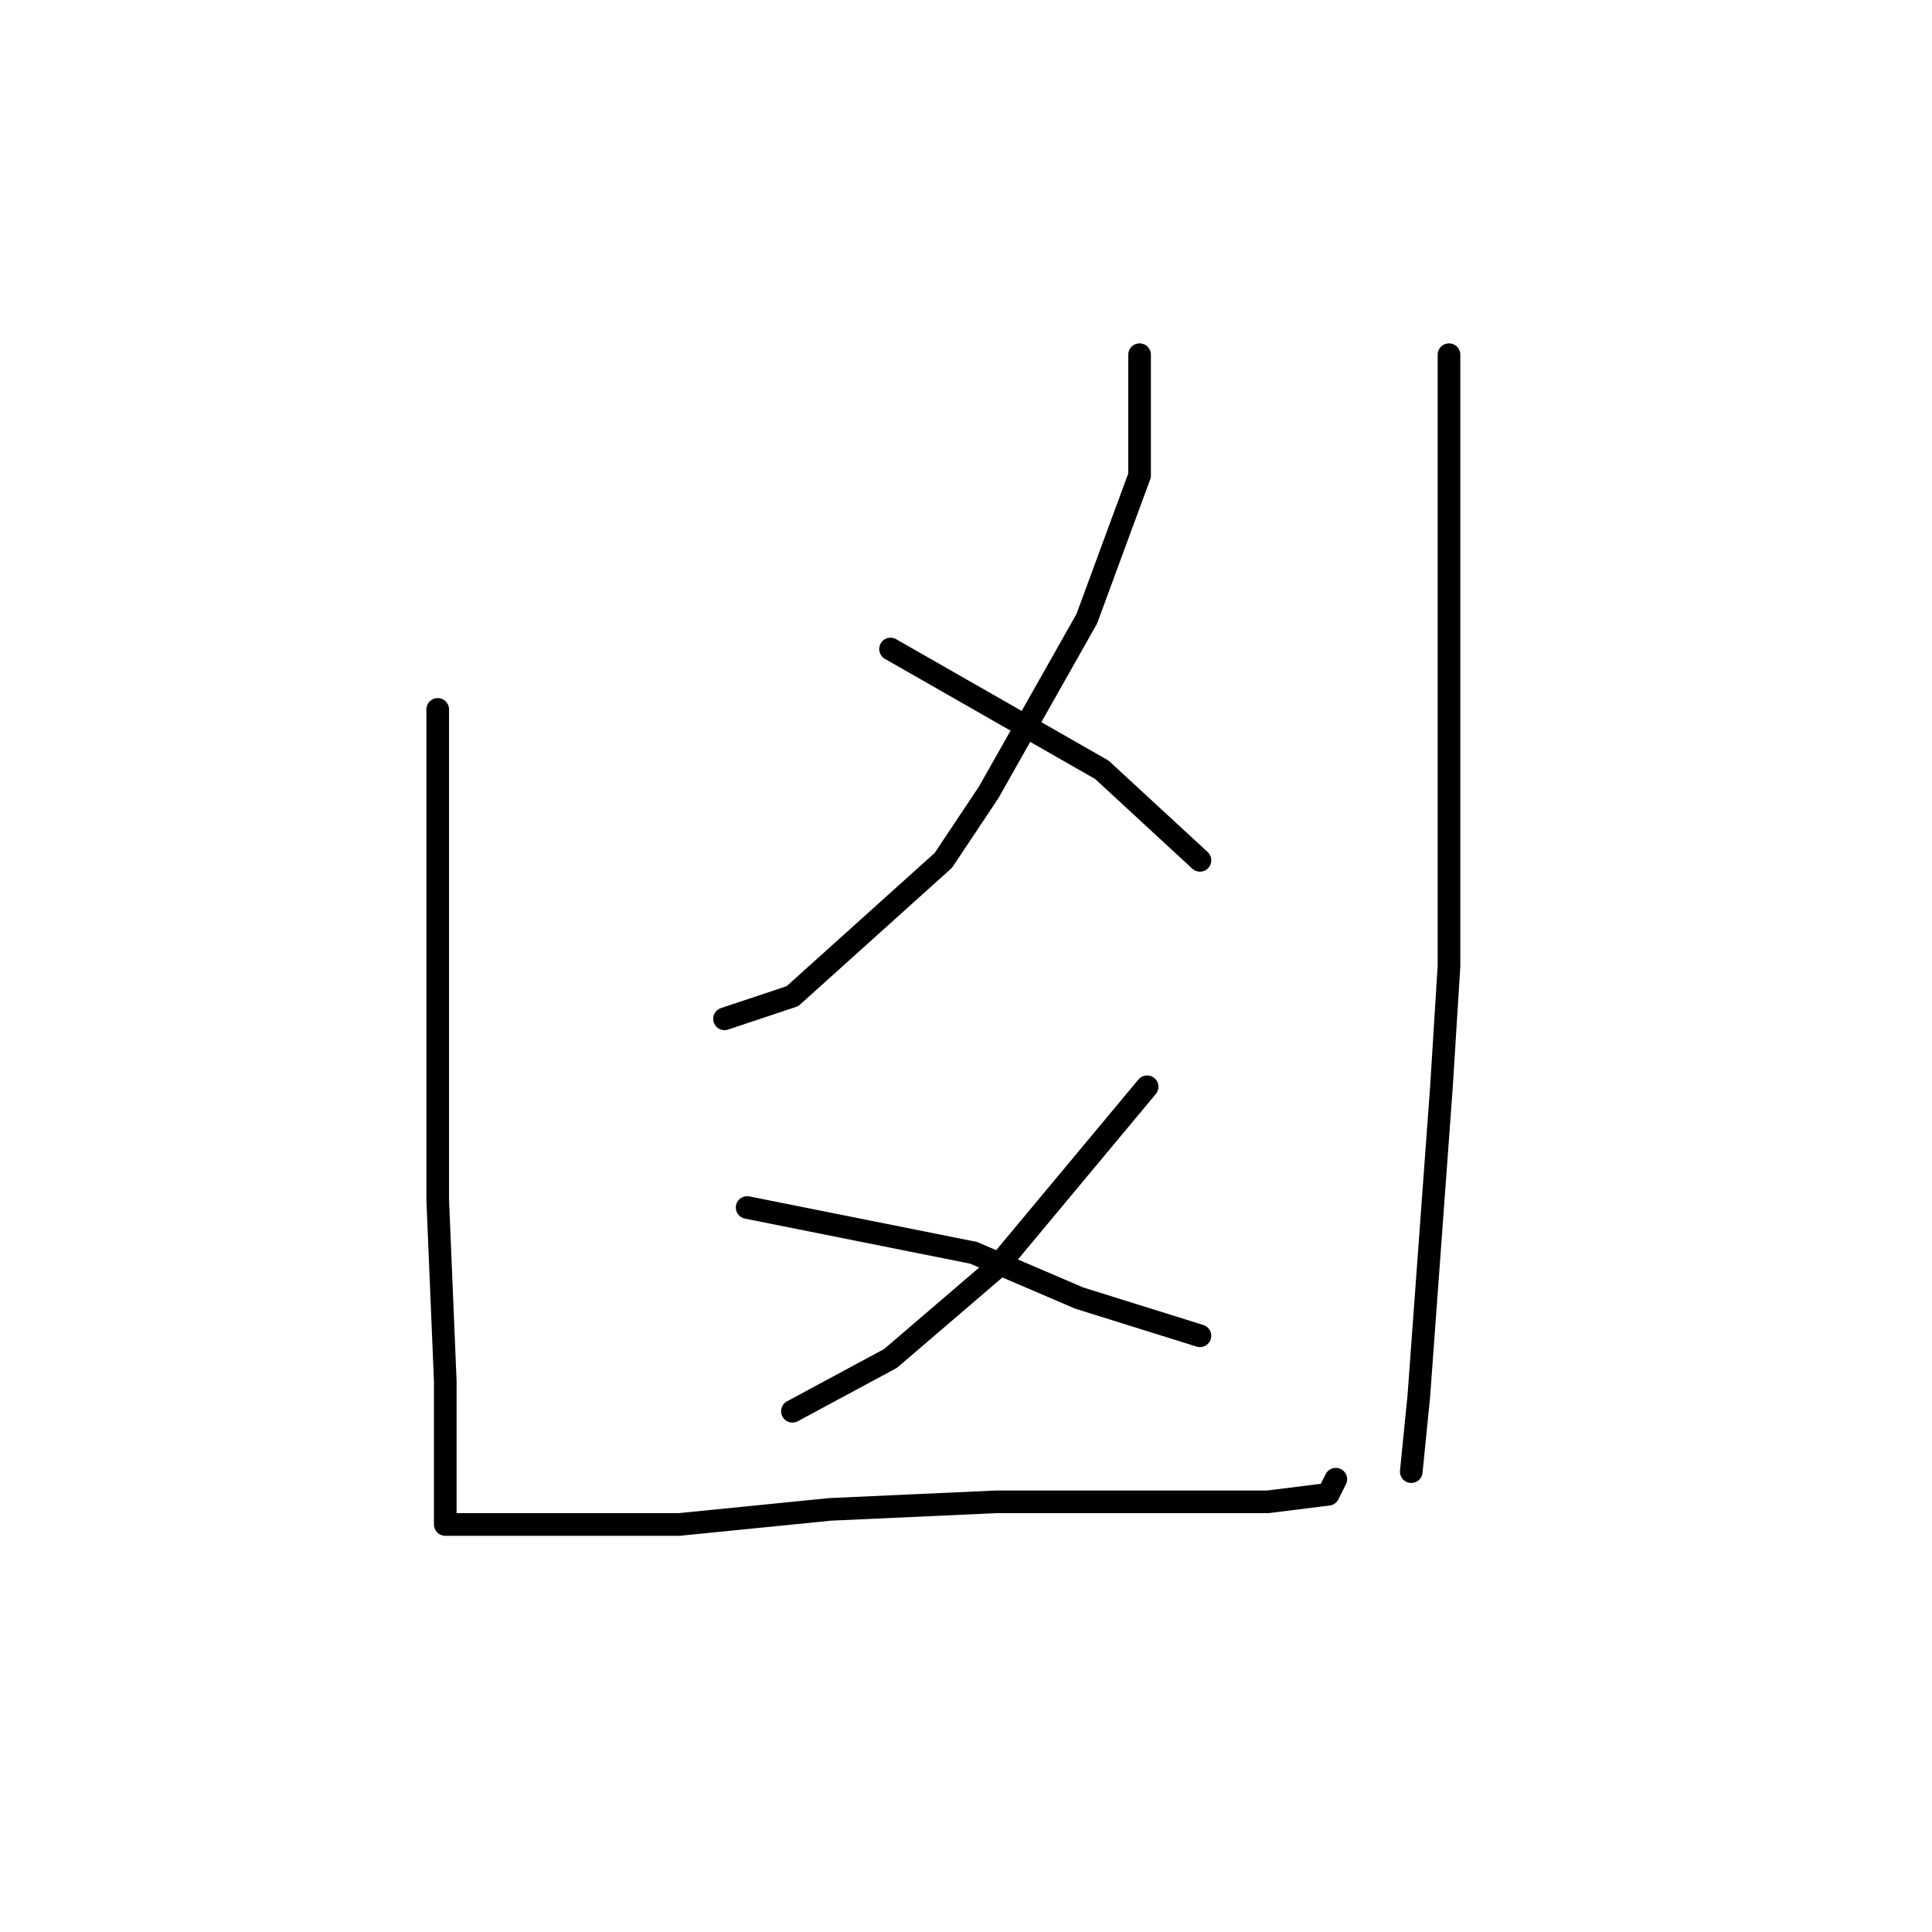 <?xml version="1.0" standalone="no"?>
    <svg width="256" height="256" xmlns="http://www.w3.org/2000/svg" version="1.1">
    <polyline stroke="black" stroke-width="3" stroke-linecap="round" fill="transparent" stroke-linejoin="round" points="58 94 58 109 58 124 58 159 59 183 59 198 59 202 60 202 62 202 72 202 90 202 110 200 132 199 152 199 168 199 176 198 177 196 177 196 " />
        <polyline stroke="black" stroke-width="3" stroke-linecap="round" fill="transparent" stroke-linejoin="round" points="151 47 151 55 151 63 144 82 131 105 125 114 105 132 96 135 96 135 " />
        <polyline stroke="black" stroke-width="3" stroke-linecap="round" fill="transparent" stroke-linejoin="round" points="118 86 132 94 146 102 159 114 159 114 " />
        <polyline stroke="black" stroke-width="3" stroke-linecap="round" fill="transparent" stroke-linejoin="round" points="152 144 142 156 132 168 118 180 105 187 105 187 " />
        <polyline stroke="black" stroke-width="3" stroke-linecap="round" fill="transparent" stroke-linejoin="round" points="99 160 114 163 129 166 143 172 159 177 159 177 " />
        <polyline stroke="black" stroke-width="3" stroke-linecap="round" fill="transparent" stroke-linejoin="round" points="192 47 192 59 192 71 192 95 192 128 191 144 188 185 187 195 187 195 " />
        </svg>